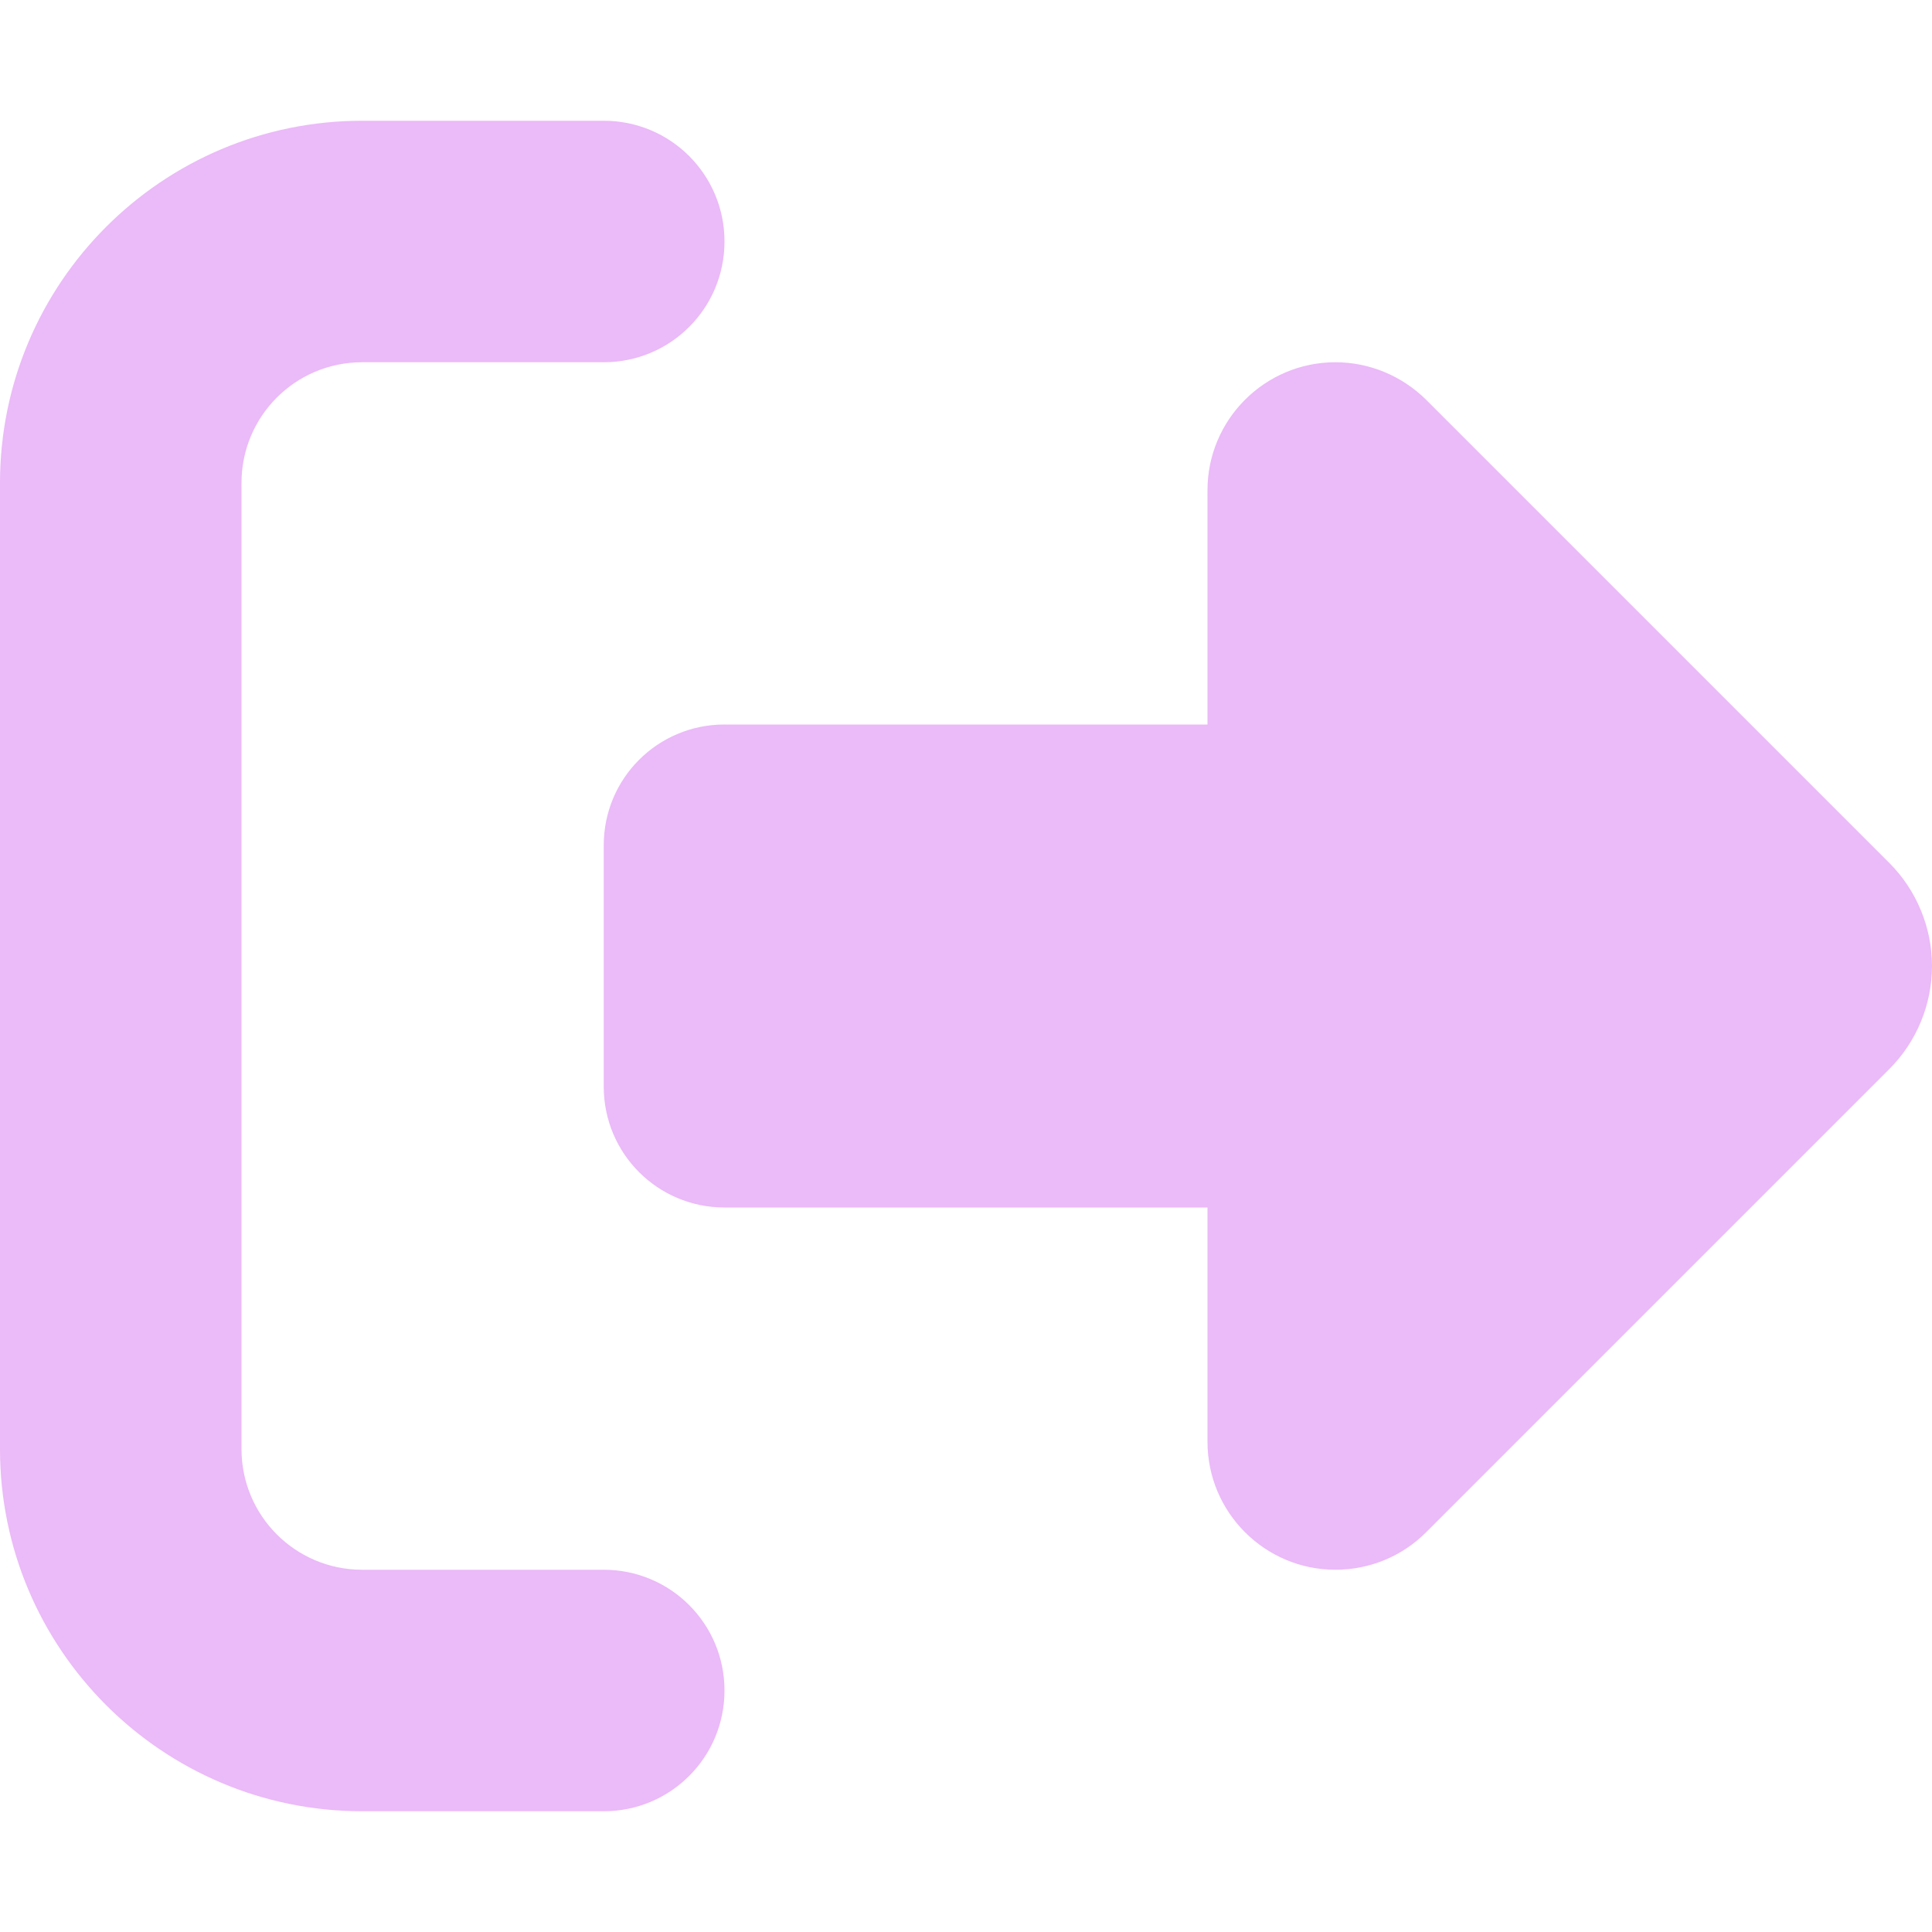 <svg width="36" height="36" viewBox="0 0 36 36" fill="none" xmlns="http://www.w3.org/2000/svg">
<path d="M26.571 7.446L35.206 16.081C35.712 16.587 36 17.283 36 18C36 18.717 35.712 19.413 35.206 19.919L26.571 28.554C26.121 29.004 25.516 29.25 24.884 29.25C23.569 29.25 22.5 28.181 22.5 26.866V22.5H13.5C12.255 22.5 11.25 21.494 11.25 20.25V15.75C11.25 14.505 12.255 13.5 13.5 13.5H22.5V9.134C22.5 7.819 23.569 6.75 24.884 6.75C25.516 6.75 26.121 7.003 26.571 7.446ZM11.25 6.75H6.75C5.505 6.75 4.5 7.755 4.5 9V27C4.5 28.244 5.505 29.25 6.75 29.25H11.25C12.495 29.25 13.5 30.256 13.5 31.5C13.5 32.745 12.495 33.75 11.25 33.75H6.75C3.023 33.75 0 30.727 0 27V9C0 5.273 3.023 2.25 6.75 2.25H11.25C12.495 2.25 13.5 3.255 13.5 4.5C13.5 5.745 12.495 6.75 11.25 6.75Z" fill="#EBBAF8"/>
</svg>
